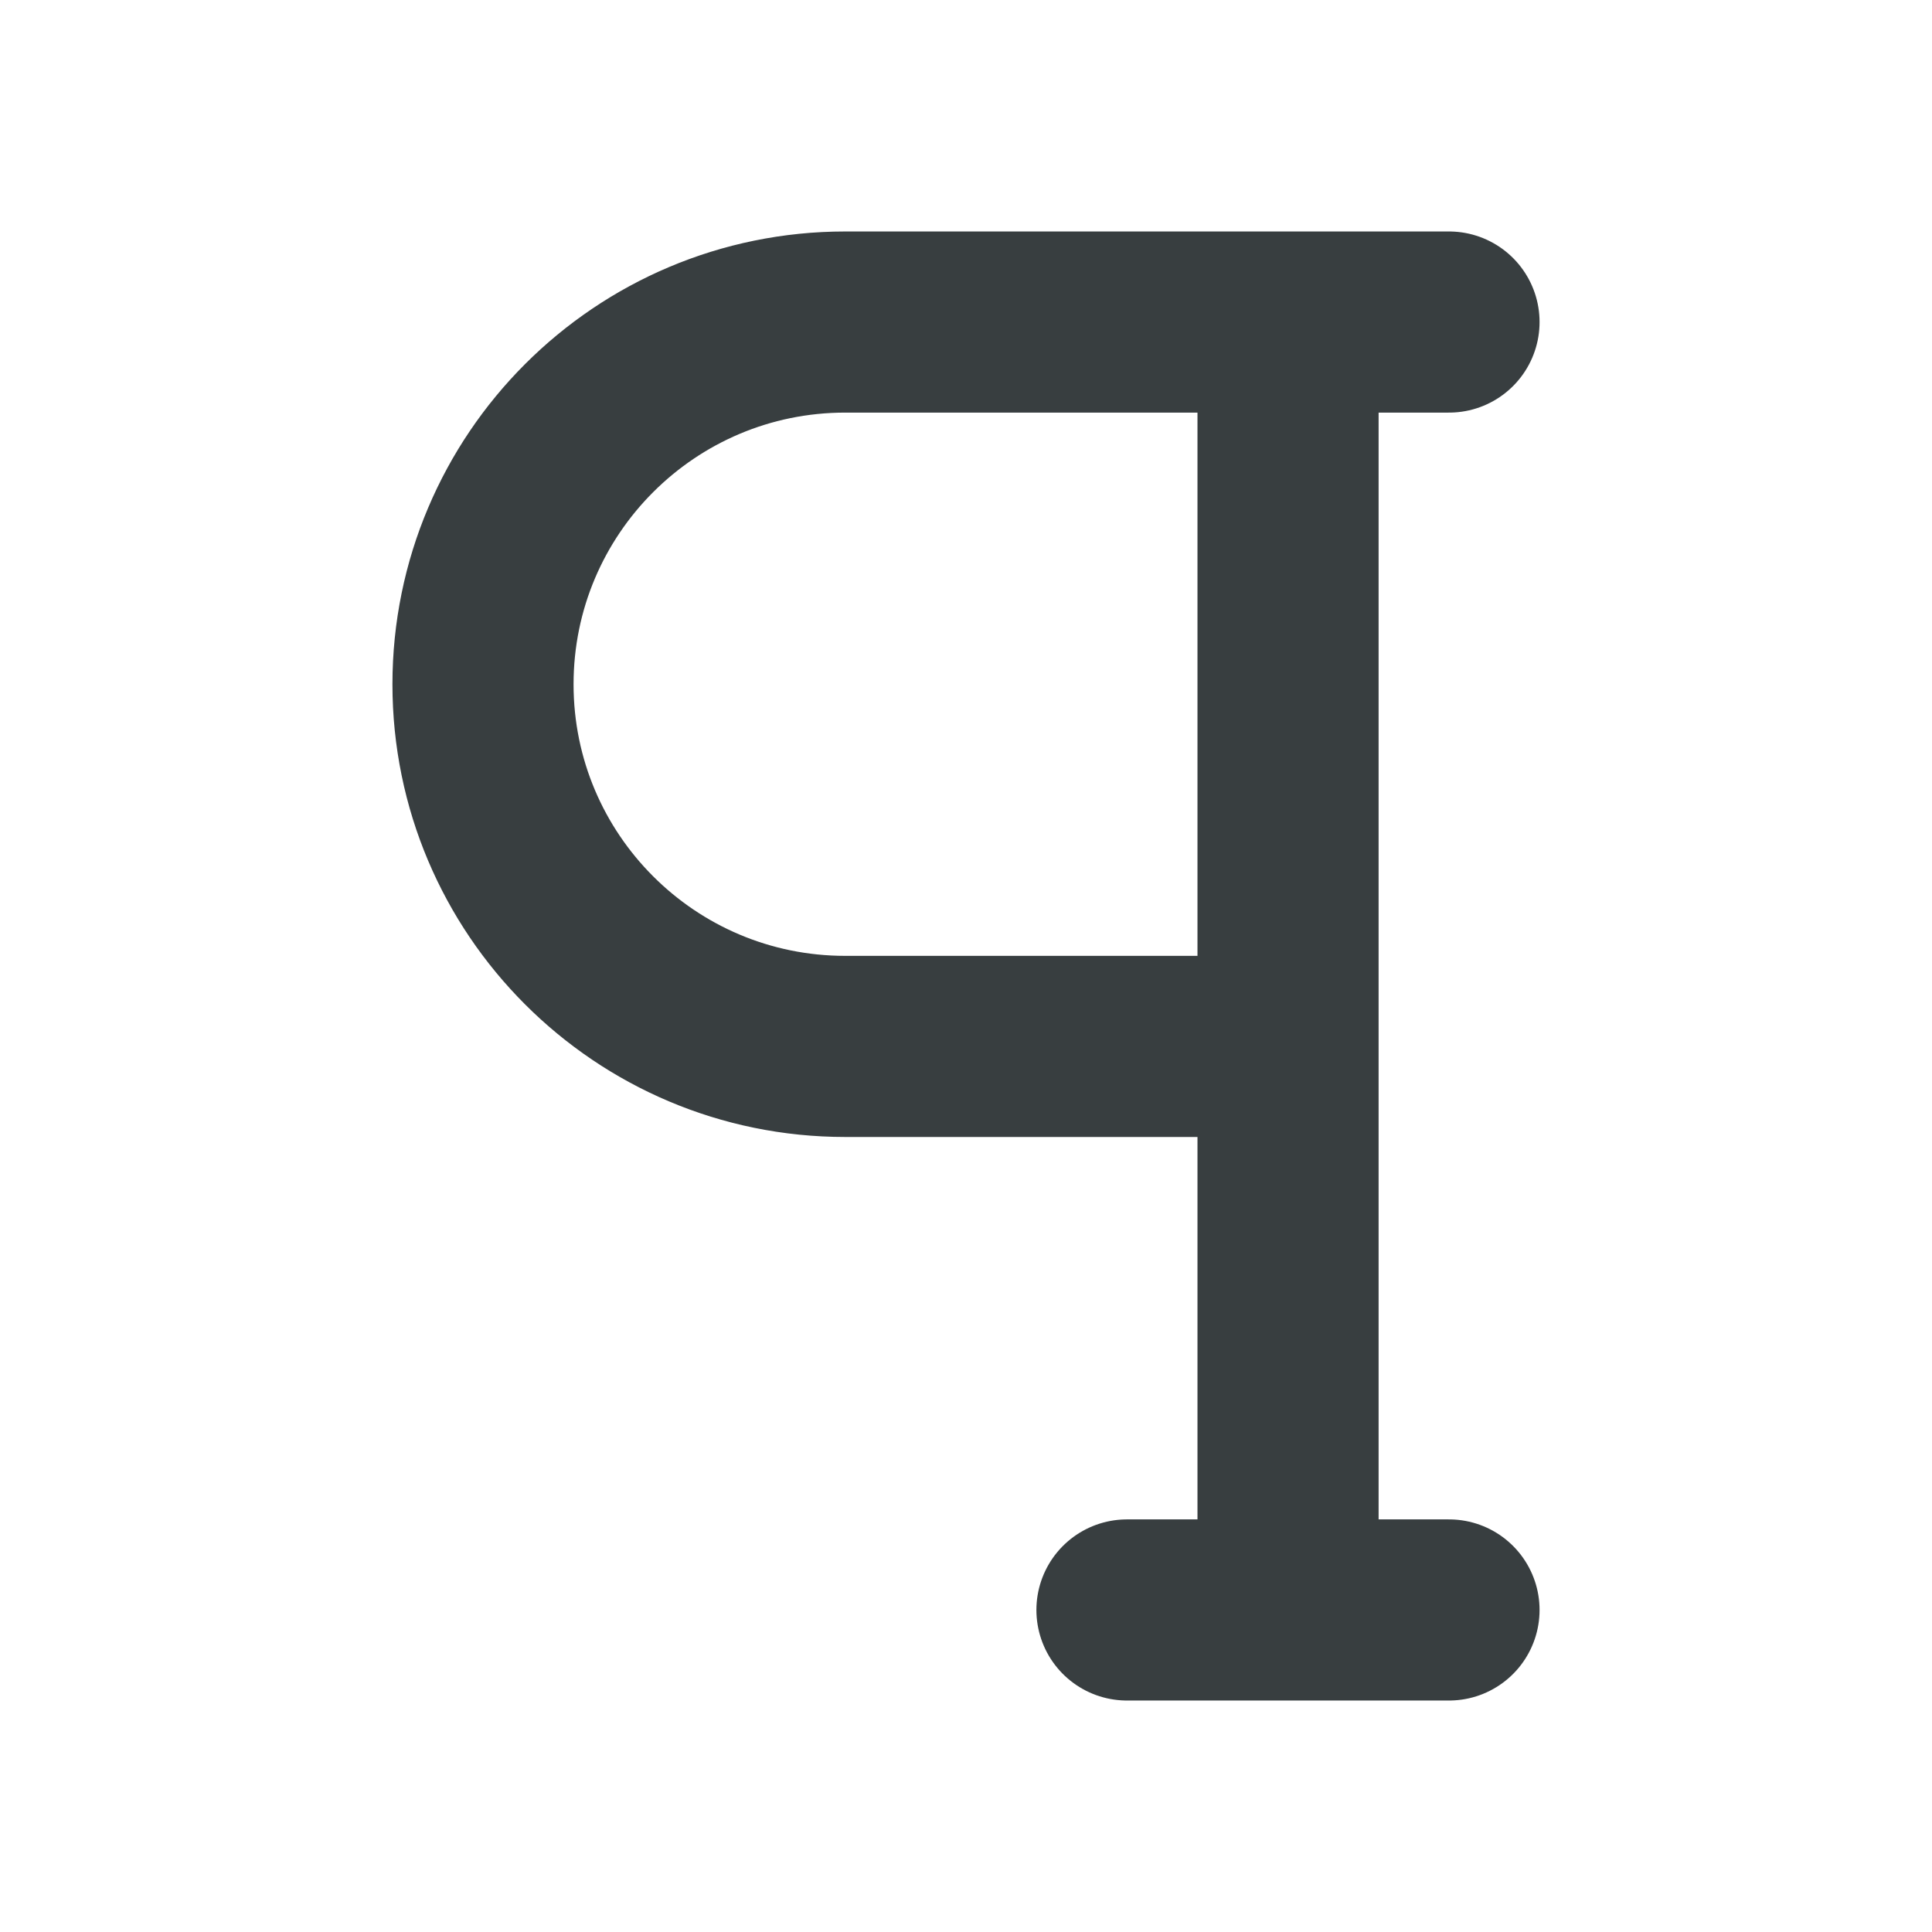 <svg width="16" height="16" viewBox="0 0 16 16" fill="none" xmlns="http://www.w3.org/2000/svg">
<path d="M10.667 2.667V13.333M10.667 2.667H12M10.667 2.667H7C5.343 2.667 4 4.01 4 5.667C4 7.323 5.343 8.666 7 8.666H10.667V2.667ZM9.333 13.333H12" stroke="#383E40" stroke-width="1.5" stroke-linecap="round" stroke-linejoin="round"/>
</svg>
